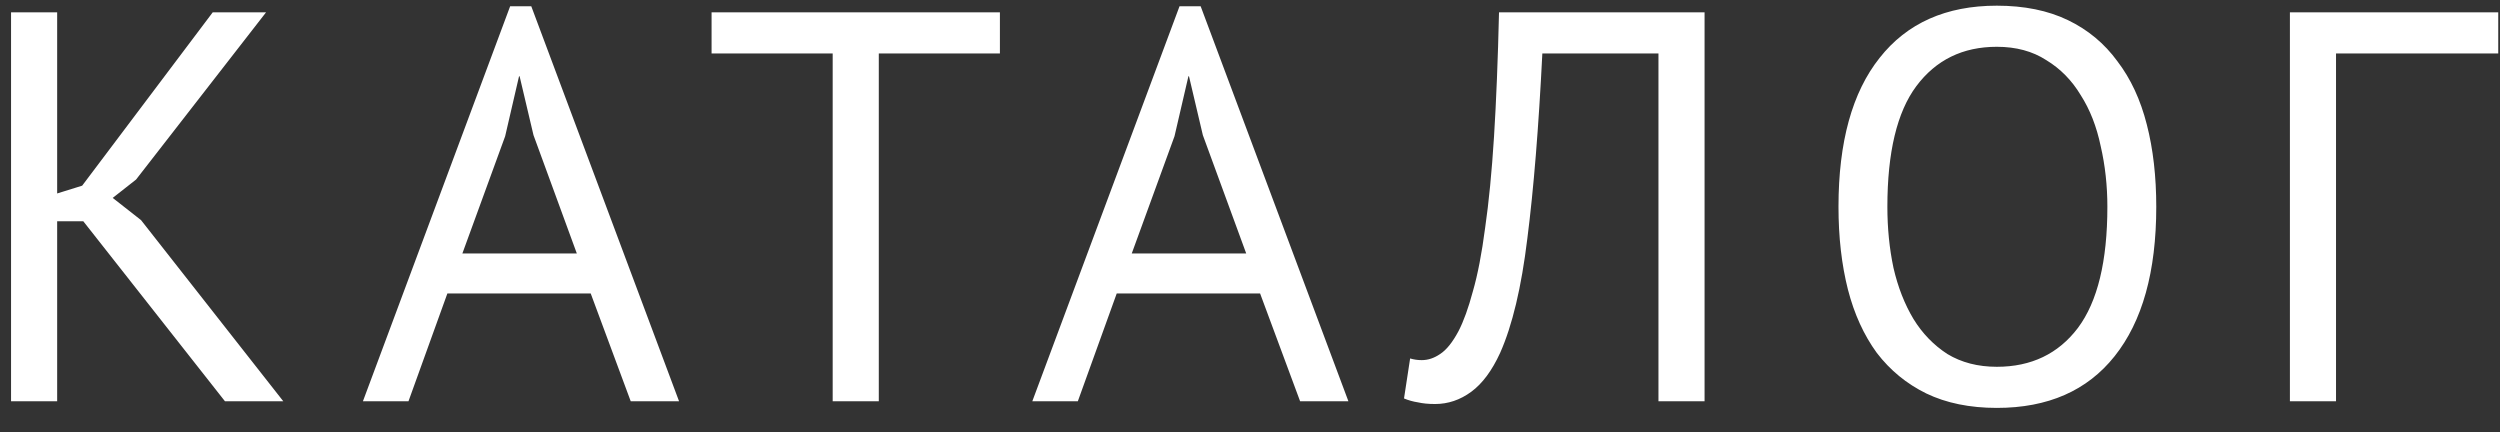 <svg width="81" height="14" viewBox="0 0 81 14" fill="none" xmlns="http://www.w3.org/2000/svg">
<rect x="0" y="0" width="81" height="14" fill="#333333" stroke="none"/>
<path d="M2.698 7.168H1.852V13H0.358V0.4H1.852V6.268L2.662 6.016L6.892 0.4H8.62L4.408 5.818L3.652 6.412L4.57 7.132L9.178 13H7.288L2.698 7.168ZM19.139 9.508H14.495L13.235 13H11.759L16.529 0.202H17.213L22.001 13H20.435L19.139 9.508ZM14.981 8.212H18.689L17.285 4.378L16.835 2.47H16.817L16.367 4.414L14.981 8.212ZM32.397 1.732H28.473V13H26.979V1.732H23.055V0.4H32.397V1.732ZM40.827 9.508H36.182L34.922 13H33.447L38.217 0.202H38.901L43.688 13H42.123L40.827 9.508ZM36.669 8.212H40.377L38.972 4.378L38.523 2.47H38.505L38.054 4.414L36.669 8.212ZM53.734 1.732H49.972C49.852 4.132 49.69 6.13 49.486 7.726C49.294 9.31 49 10.546 48.604 11.434C48.34 12.01 48.028 12.43 47.668 12.694C47.308 12.958 46.918 13.09 46.498 13.09C46.282 13.09 46.096 13.072 45.94 13.036C45.784 13.012 45.634 12.97 45.49 12.91L45.688 11.614C45.808 11.65 45.934 11.668 46.066 11.668C46.27 11.668 46.468 11.602 46.66 11.47C46.864 11.338 47.062 11.092 47.254 10.732C47.422 10.408 47.578 9.976 47.722 9.436C47.878 8.896 48.01 8.212 48.118 7.384C48.238 6.556 48.334 5.572 48.406 4.432C48.478 3.28 48.532 1.936 48.568 0.4H55.228V13H53.734V1.732ZM59.567 6.7C59.567 4.6 60.011 2.992 60.899 1.876C61.787 0.748 63.053 0.184 64.697 0.184C65.585 0.184 66.353 0.34 67.001 0.652C67.649 0.964 68.183 1.408 68.603 1.984C69.035 2.548 69.353 3.232 69.557 4.036C69.761 4.828 69.863 5.716 69.863 6.7C69.863 8.8 69.413 10.414 68.513 11.542C67.625 12.658 66.353 13.216 64.697 13.216C63.821 13.216 63.059 13.06 62.411 12.748C61.775 12.436 61.241 11.998 60.809 11.434C60.389 10.858 60.077 10.174 59.873 9.382C59.669 8.578 59.567 7.684 59.567 6.7ZM61.151 6.7C61.151 7.396 61.217 8.056 61.349 8.68C61.493 9.304 61.709 9.856 61.997 10.336C62.285 10.804 62.651 11.182 63.095 11.47C63.551 11.746 64.085 11.884 64.697 11.884C65.813 11.884 66.689 11.464 67.325 10.624C67.961 9.772 68.279 8.464 68.279 6.7C68.279 6.016 68.207 5.362 68.063 4.738C67.931 4.102 67.715 3.55 67.415 3.082C67.127 2.602 66.755 2.224 66.299 1.948C65.855 1.66 65.321 1.516 64.697 1.516C63.593 1.516 62.723 1.942 62.087 2.794C61.463 3.634 61.151 4.936 61.151 6.7ZM80.943 1.732H75.687V13H74.193V0.4H80.943V1.732Z" fill="white"/>
</svg>
